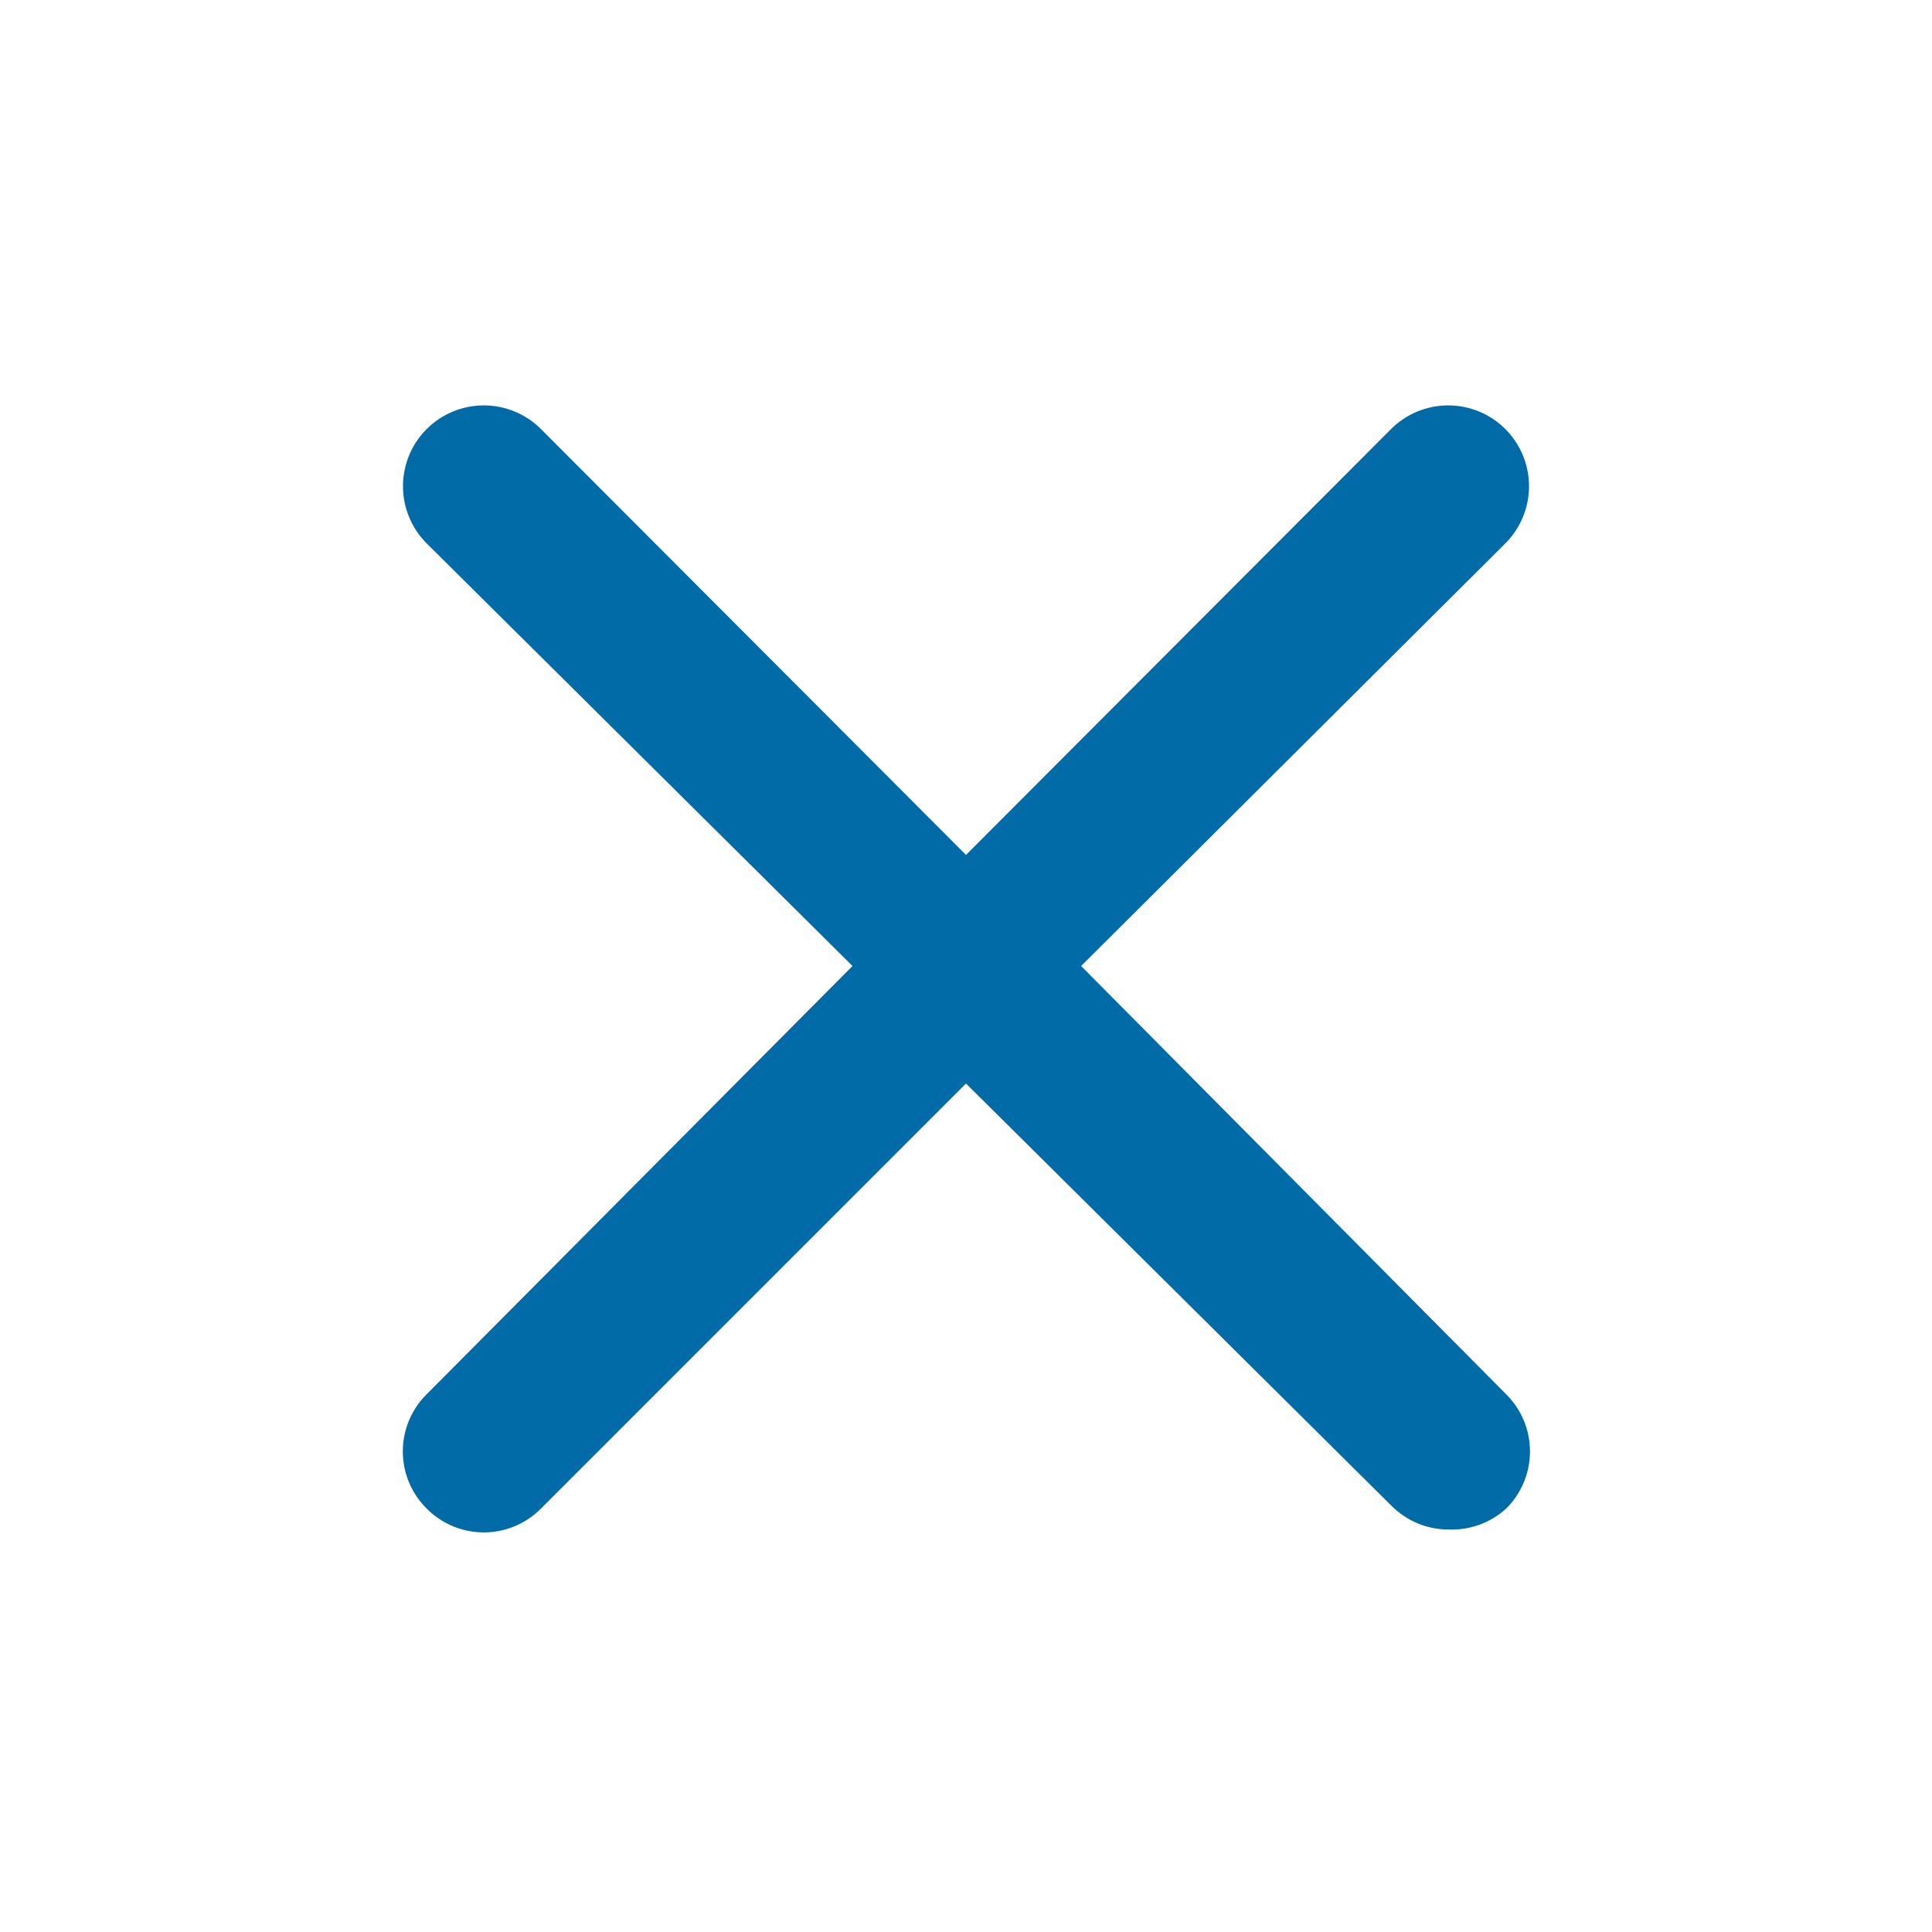 <svg width="24" height="24" viewBox="0 0 24 24" fill="none" xmlns="http://www.w3.org/2000/svg">
<path d="M18.71 17.32C18.804 17.413 18.878 17.523 18.929 17.645C18.98 17.767 19.006 17.898 19.006 18.03C19.006 18.162 18.98 18.293 18.929 18.415C18.878 18.536 18.804 18.647 18.71 18.74C18.517 18.916 18.262 19.01 18 19C17.868 19.001 17.738 18.976 17.616 18.926C17.494 18.876 17.384 18.803 17.29 18.71L12 13.46L6.72 18.74C6.627 18.834 6.516 18.908 6.395 18.959C6.273 19.01 6.142 19.036 6.01 19.036C5.878 19.036 5.747 19.01 5.625 18.959C5.504 18.908 5.393 18.834 5.3 18.74C5.206 18.647 5.132 18.536 5.081 18.415C5.03 18.293 5.004 18.162 5.004 18.03C5.004 17.898 5.03 17.767 5.081 17.645C5.132 17.523 5.206 17.413 5.3 17.32L10.59 12L5.3 6.75C5.112 6.562 5.006 6.306 5.006 6.04C5.006 5.774 5.112 5.518 5.3 5.33C5.488 5.142 5.744 5.036 6.01 5.036C6.276 5.036 6.532 5.142 6.72 5.33L12 10.62L17.28 5.33C17.373 5.237 17.484 5.163 17.606 5.112C17.728 5.062 17.858 5.036 17.99 5.036C18.122 5.036 18.252 5.062 18.374 5.112C18.496 5.163 18.607 5.237 18.7 5.33C18.793 5.423 18.867 5.534 18.918 5.656C18.968 5.778 18.994 5.908 18.994 6.04C18.994 6.172 18.968 6.302 18.918 6.424C18.867 6.546 18.793 6.657 18.7 6.75L13.43 12L18.71 17.32Z" fill="#006BA6"/>
</svg>
